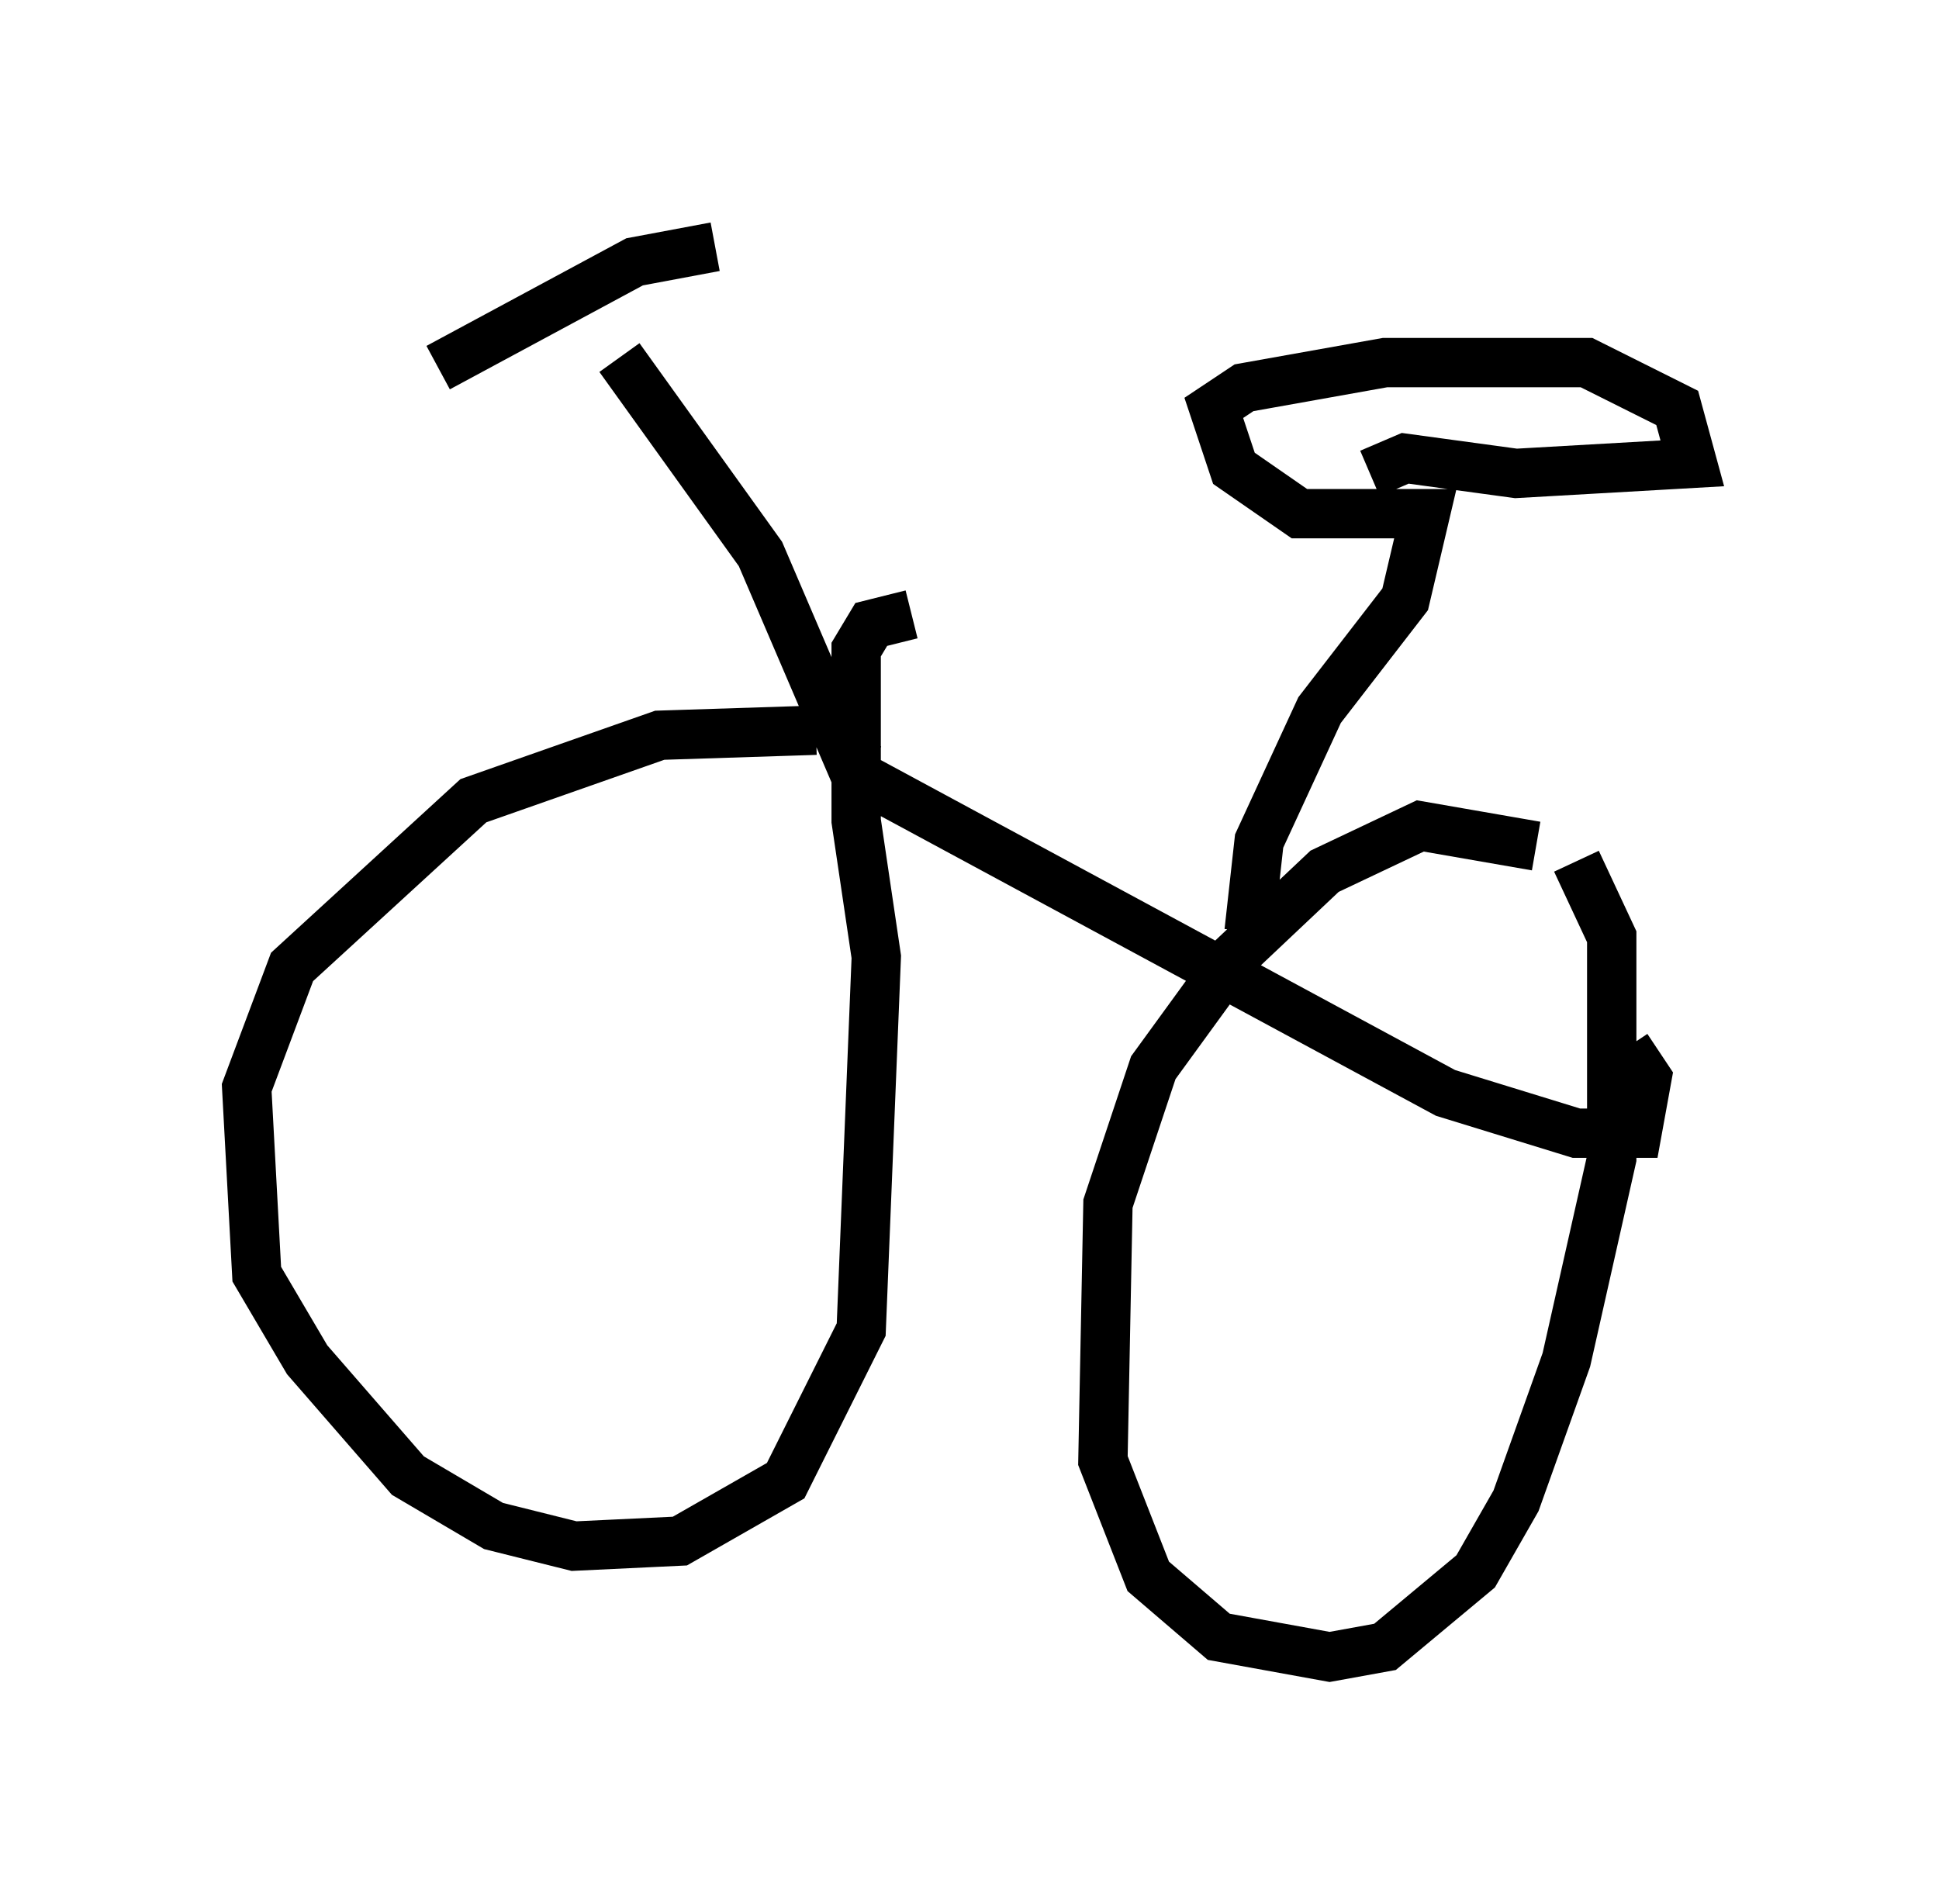 <?xml version="1.0" encoding="utf-8" ?>
<svg baseProfile="full" height="38.584" version="1.1" width="39.298" xmlns="http://www.w3.org/2000/svg" xmlns:ev="http://www.w3.org/2001/xml-events" xmlns:xlink="http://www.w3.org/1999/xlink"><defs /><rect fill="white" height="38.584" width="39.298" x="0" y="0" /><path d="M17.965, 15.106 m-1.429, -0.306 l-3.165, 0.102 -3.777, 1.327 l-3.675, 3.369 -0.919, 2.45 l0.204, 3.777 1.021, 1.735 l2.042, 2.348 1.735, 1.021 l1.633, 0.408 2.144, -0.102 l2.144, -1.225 1.531, -3.063 l0.306, -7.554 -0.408, -2.756 l0.0, -3.471 0.306, -0.51 l0.817, -0.204 m12.658, 4.696 l-2.348, -0.408 -1.94, 0.919 l-1.838, 1.735 -1.633, 2.246 l-0.919, 2.756 -0.102, 5.206 l0.919, 2.348 1.429, 1.225 l2.246, 0.408 1.123, -0.204 l1.838, -1.531 0.817, -1.429 l1.021, -2.858 0.919, -4.083 l0.0, -4.492 -0.715, -1.531 m-14.7, -1.429 l0.51, -0.102 11.536, 6.227 l2.654, 0.817 1.225, 0.0 l0.204, -1.123 -0.408, -0.613 m-7.656, -2.348 l0.204, -1.838 1.225, -2.654 l1.735, -2.246 0.408, -1.735 l-2.552, 0.0 -1.327, -0.919 l-0.408, -1.225 0.613, -0.408 l2.858, -0.51 4.083, 0.0 l1.838, 0.919 0.306, 1.123 l-3.573, 0.204 -2.246, -0.306 l-0.715, 0.306 m-10.004, 6.023 l-0.51, -0.102 -1.838, -4.288 l-2.858, -3.981 m1.94, -2.246 l-1.633, 0.306 -3.981, 2.144 " fill="none" stroke="black" stroke-width="1" /></svg>
